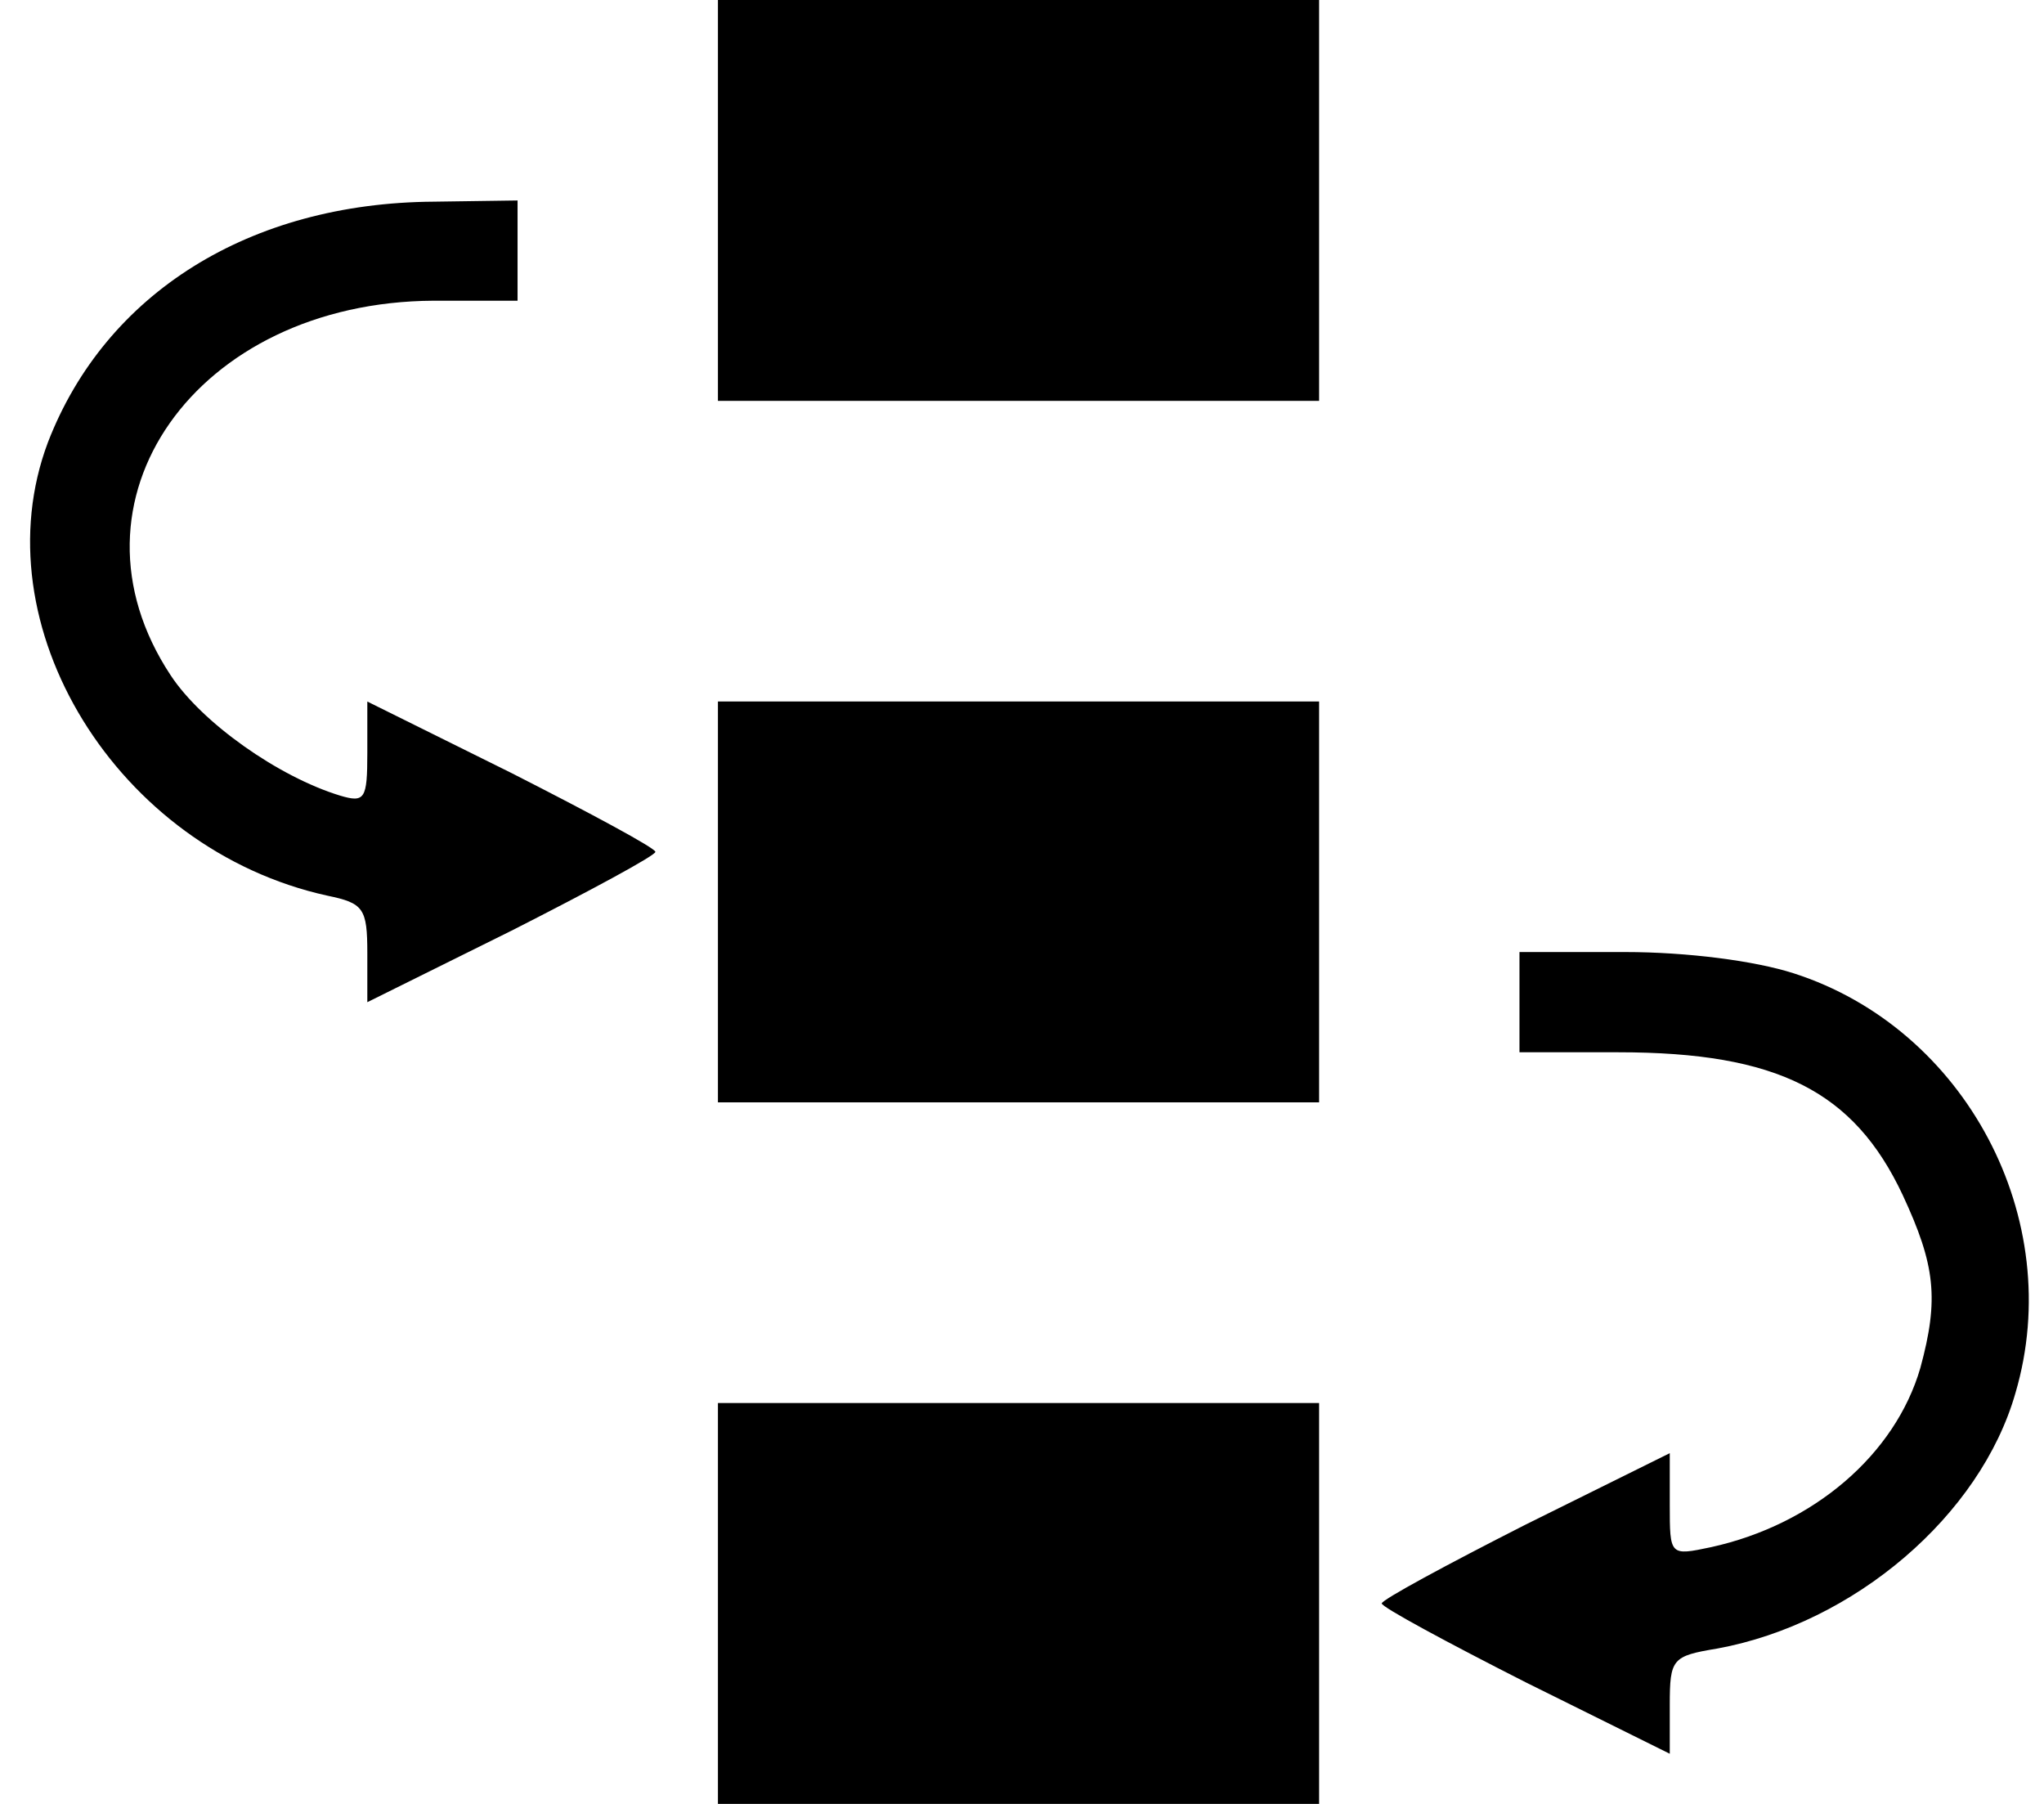 <svg xmlns="http://www.w3.org/2000/svg" width="34" height="30" viewBox="0 0 34 30">
    <path d="M21.942 3.334v3.333h-10V0h10v3.334zm-13.333.833v.834H7.214c-3.958.02-6.291 3.333-4.375 6.23.521.791 1.792 1.686 2.813 1.999.417.125.458.062.458-.709v-.854l2.396 1.188c1.312.667 2.396 1.25 2.396 1.312 0 .061-1.084.646-2.396 1.312L6.11 16.667v-.813c0-.75-.062-.834-.667-.959-3.5-.77-5.791-4.5-4.645-7.541.959-2.48 3.354-3.979 6.416-4l1.395-.02v.833zM21.942 15v3.333h-10v-6.667h10V15zm7.895 1.187c2.855.917 4.542 4.083 3.688 6.98-.583 2.04-2.687 3.832-4.958 4.249-.75.125-.792.166-.792.938v.812l-2.396-1.188c-1.312-.666-2.395-1.25-2.395-1.312 0-.061 1.083-.646 2.395-1.312l2.396-1.187v.854c0 .854 0 .854.688.709 1.708-.376 3.062-1.542 3.48-2.98.312-1.146.25-1.708-.293-2.875-.812-1.729-2.083-2.375-4.728-2.375h-1.647V15.833h1.75c1.042 0 2.166.146 2.812.354zm-7.895 10.48V30h-10v-6.667h10v3.333z"/>
</svg>
